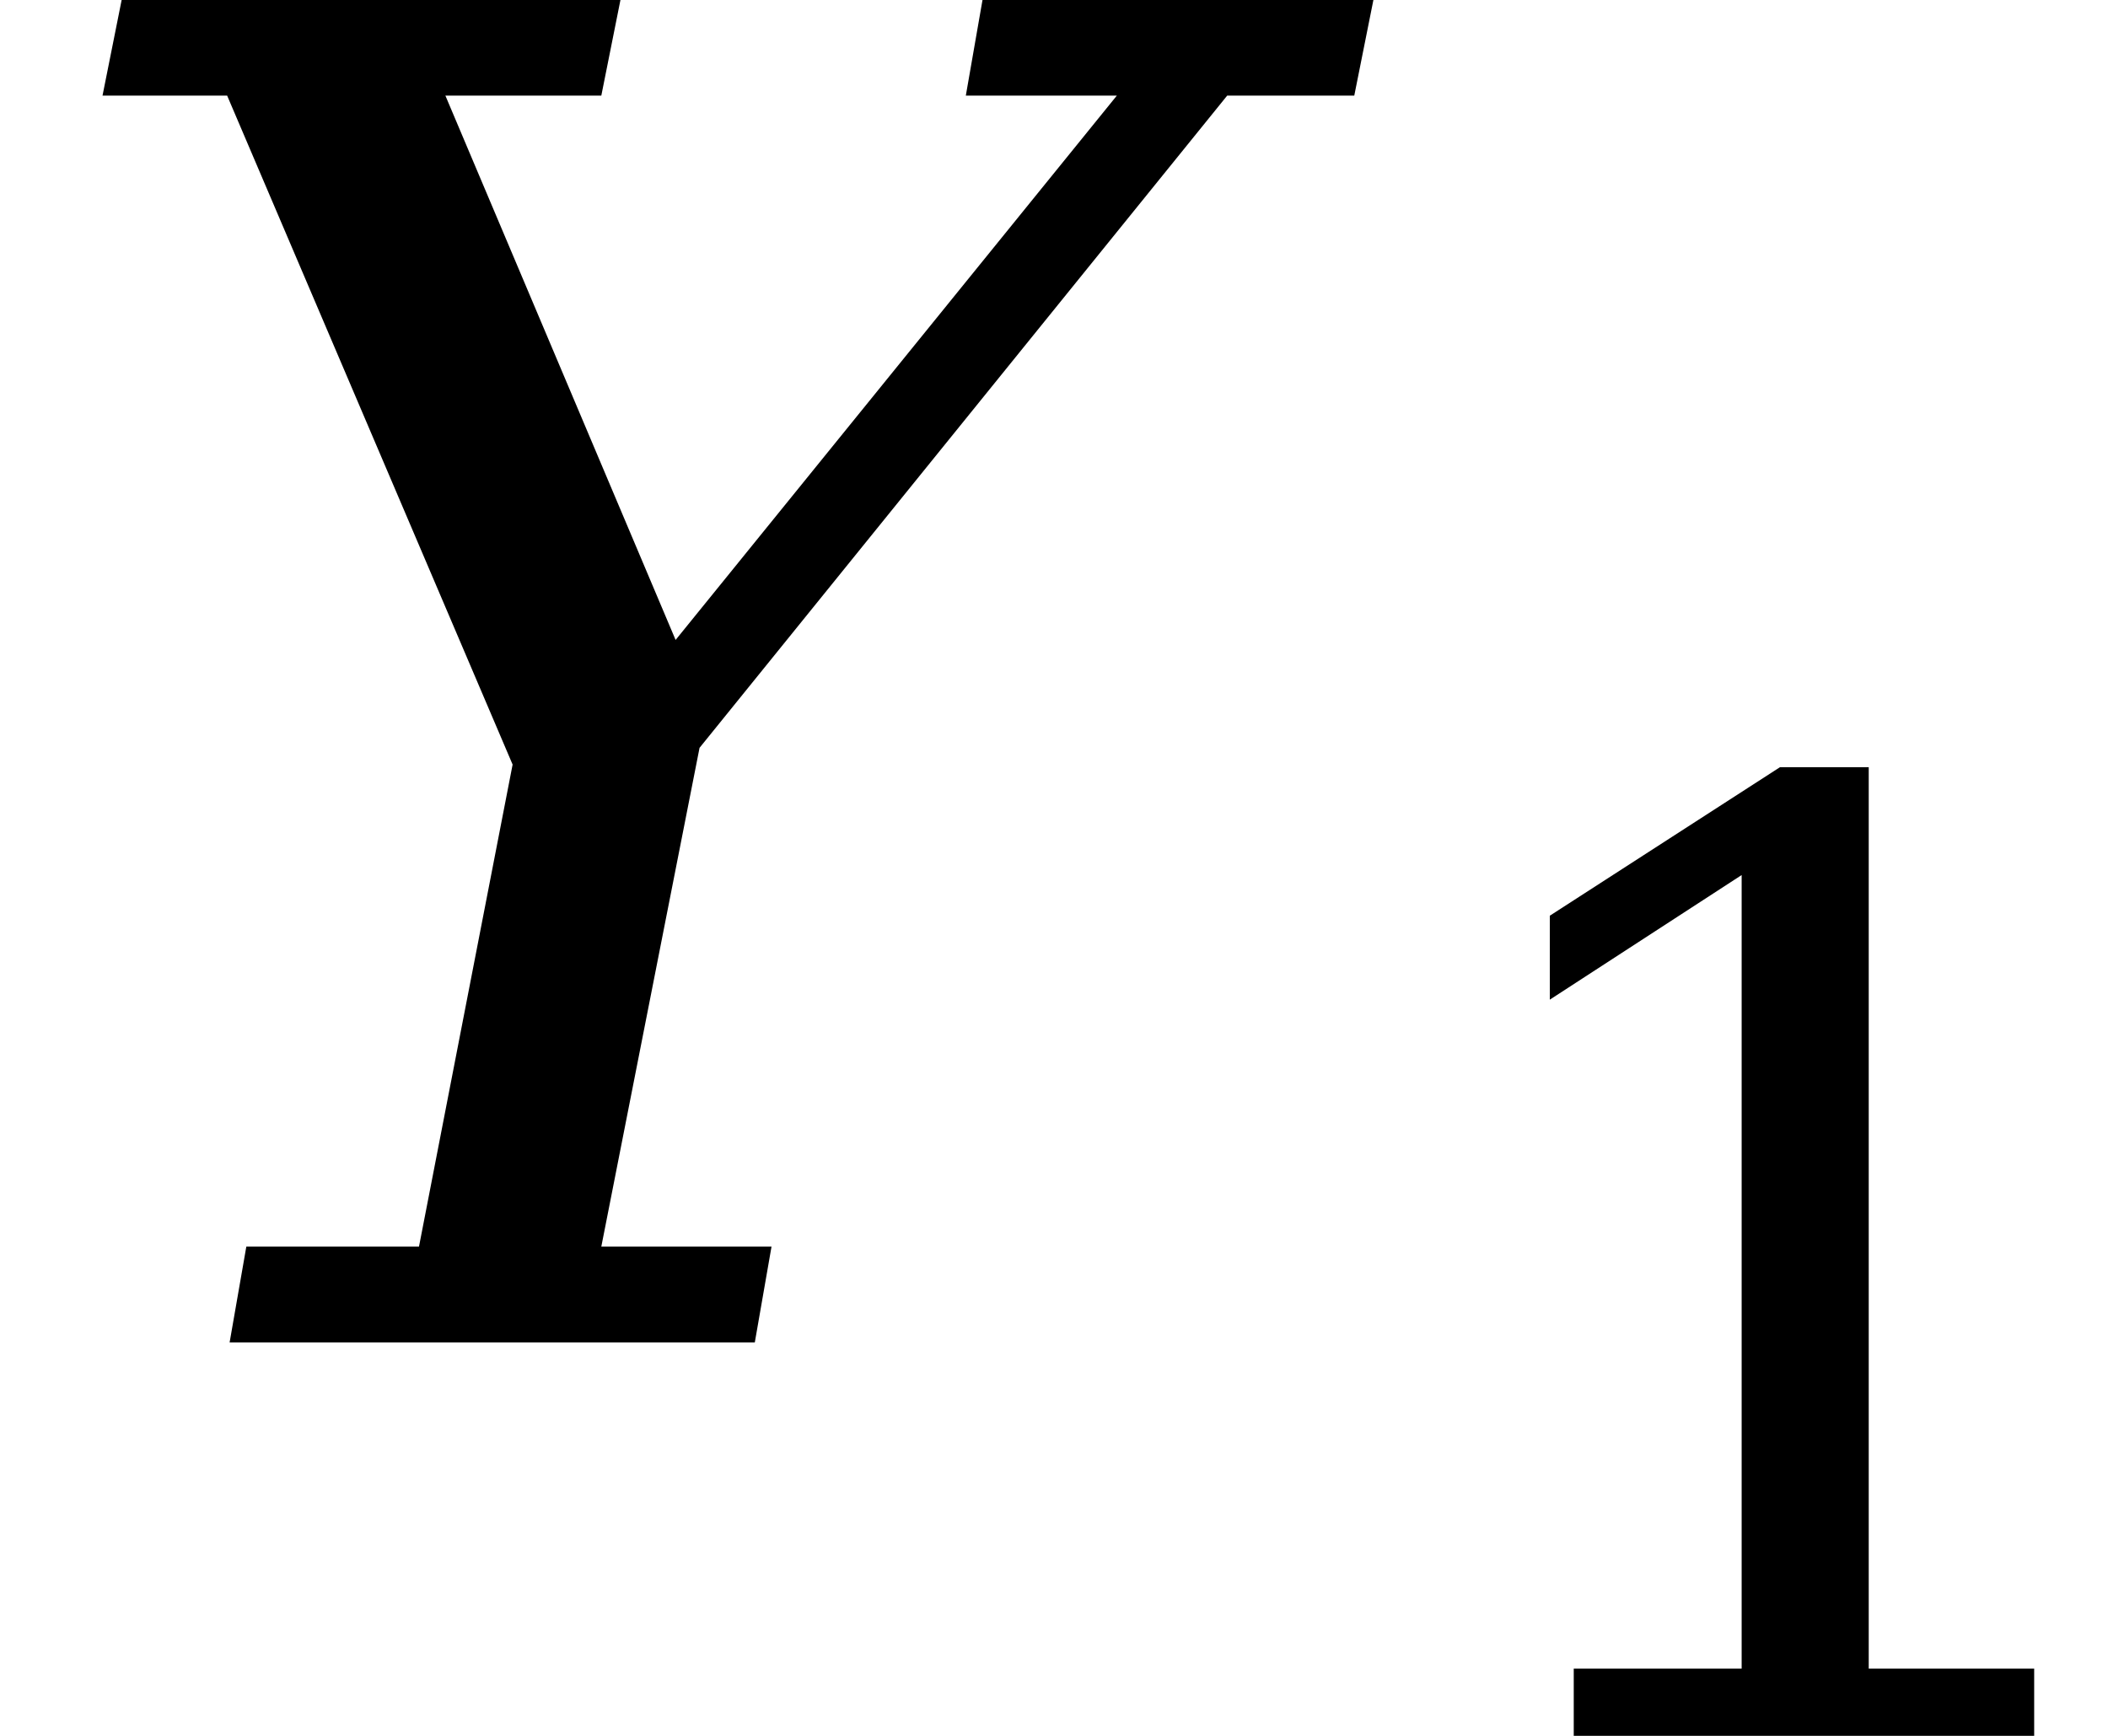 <svg xmlns="http://www.w3.org/2000/svg" xmlns:xlink="http://www.w3.org/1999/xlink" width="13.735pt" height="11.31pt" viewBox="0 0 13.735 11.31" version="1.1">
<defs>
<g>
<symbol overflow="visible" id="glyph0-0">
<path style="stroke:none;" d="M 0.594 2.125 L 0.594 -8.469 L 6.594 -8.469 L 6.594 2.125 Z M 1.266 1.453 L 5.938 1.453 L 5.938 -7.781 L 1.266 -7.781 Z M 1.266 1.453 "/>
</symbol>
<symbol overflow="visible" id="glyph0-1">
<path style="stroke:none;" d="M 1.422 0 L 1.531 -0.625 L 2.656 -0.625 L 3.266 -3.766 L 1.406 -8.125 L 0.594 -8.125 L 0.719 -8.75 L 3.969 -8.75 L 3.844 -8.125 L 2.828 -8.125 L 4.328 -4.578 L 7.203 -8.125 L 6.219 -8.125 L 6.328 -8.75 L 8.875 -8.75 L 8.75 -8.125 L 7.922 -8.125 L 4.484 -3.875 L 3.844 -0.625 L 4.953 -0.625 L 4.844 0 Z M 1.422 0 "/>
</symbol>
<symbol overflow="visible" id="glyph1-0">
<path style="stroke:none;" d="M 0.422 1.5 L 0.422 -6 L 4.688 -6 L 4.688 1.5 Z M 0.906 1.031 L 4.203 1.031 L 4.203 -5.531 L 0.906 -5.531 Z M 0.906 1.031 "/>
</symbol>
<symbol overflow="visible" id="glyph1-1">
<path style="stroke:none;" d="M 1.203 0 L 1.203 -0.438 L 2.297 -0.438 L 2.297 -5.609 L 1.047 -4.797 L 1.047 -5.344 L 2.547 -6.312 L 3.125 -6.312 L 3.125 -0.438 L 4.203 -0.438 L 4.203 0 Z M 1.203 0 "/>
</symbol>
</g>
</defs>
<g id="surface756">
<g style="fill:rgb(0%,0%,0%);fill-opacity:1;">
  <use xlink:href="#glyph0-1" x="0.074" y="8.748"/>
</g>
<g style="fill:rgb(0%,0%,0%);fill-opacity:1;">
  <use xlink:href="#glyph1-1" x="9.051" y="11.311"/>
</g>
</g>
</svg>
